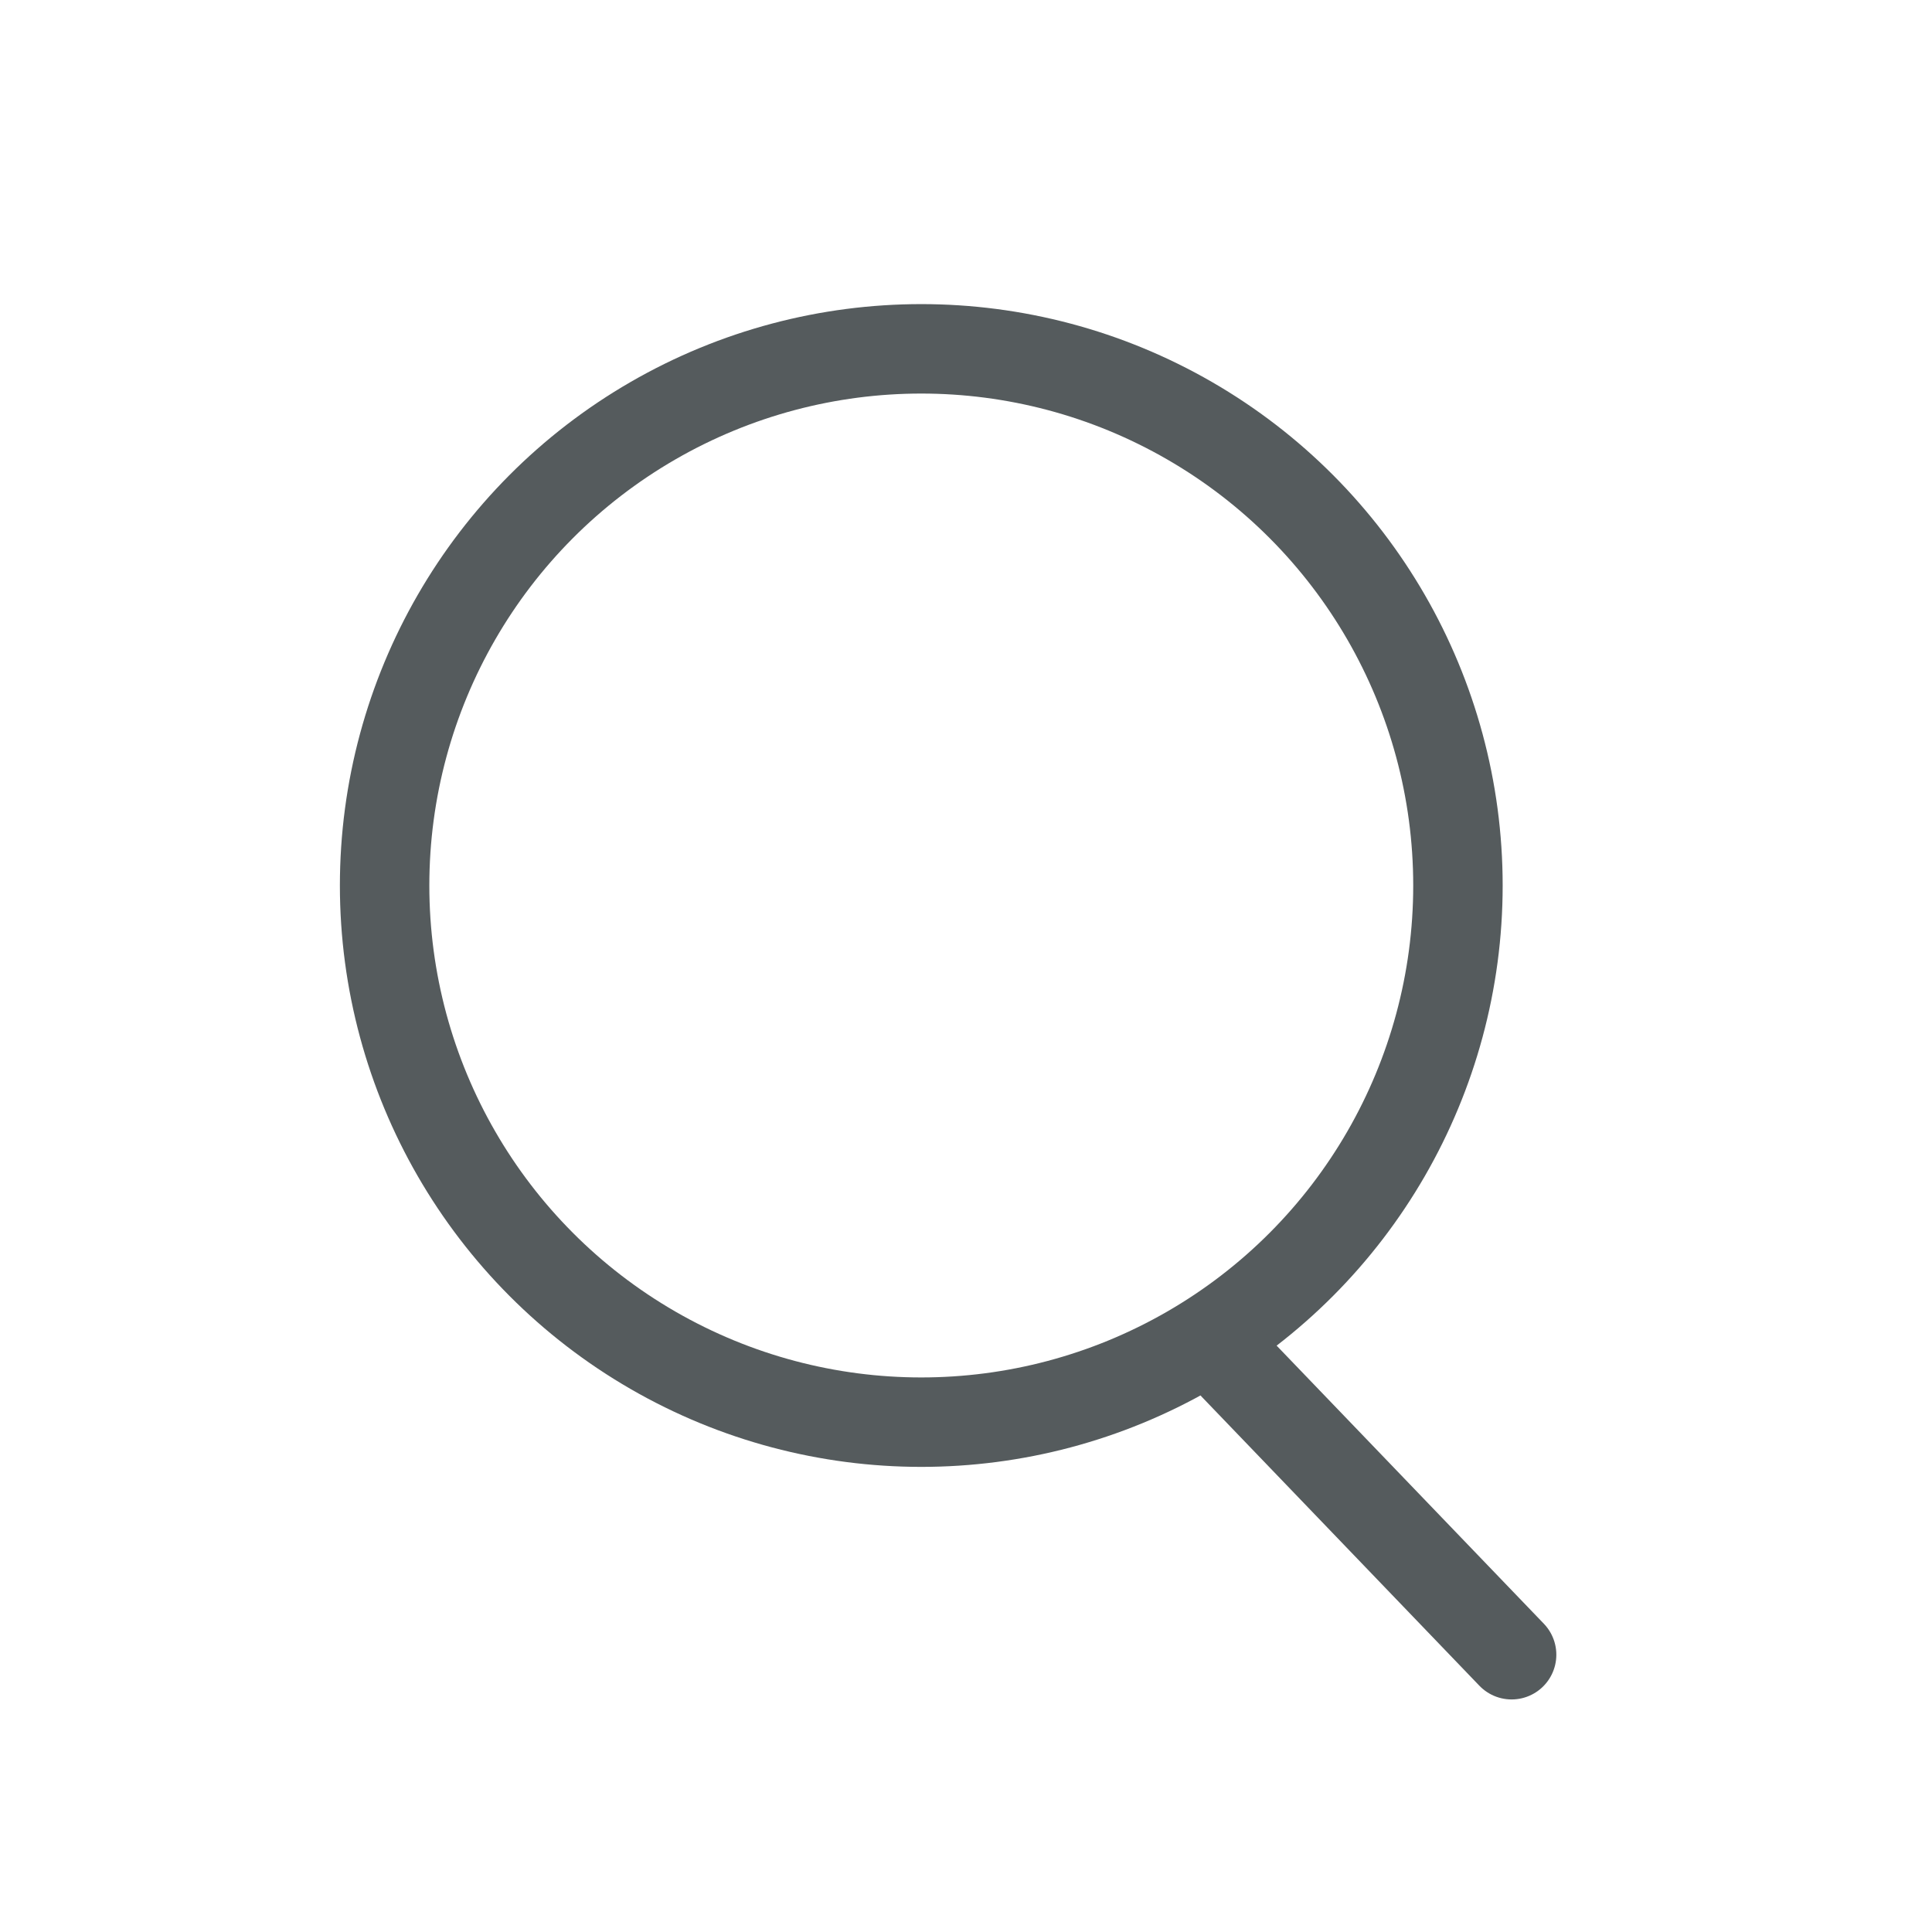 <svg id="圖層_1" data-name="圖層 1" xmlns="http://www.w3.org/2000/svg" viewBox="0 0 108 108"><defs><style>.cls-1{fill:none;stroke:#555b5d;stroke-linecap:round;stroke-linejoin:round;stroke-width:5px;}</style></defs><circle class="cls-1" cx="51.5" cy="49.5" r="30"/><line class="cls-1" x1="84.5" y1="92.5" x2="69.01" y2="76.38"/></svg>